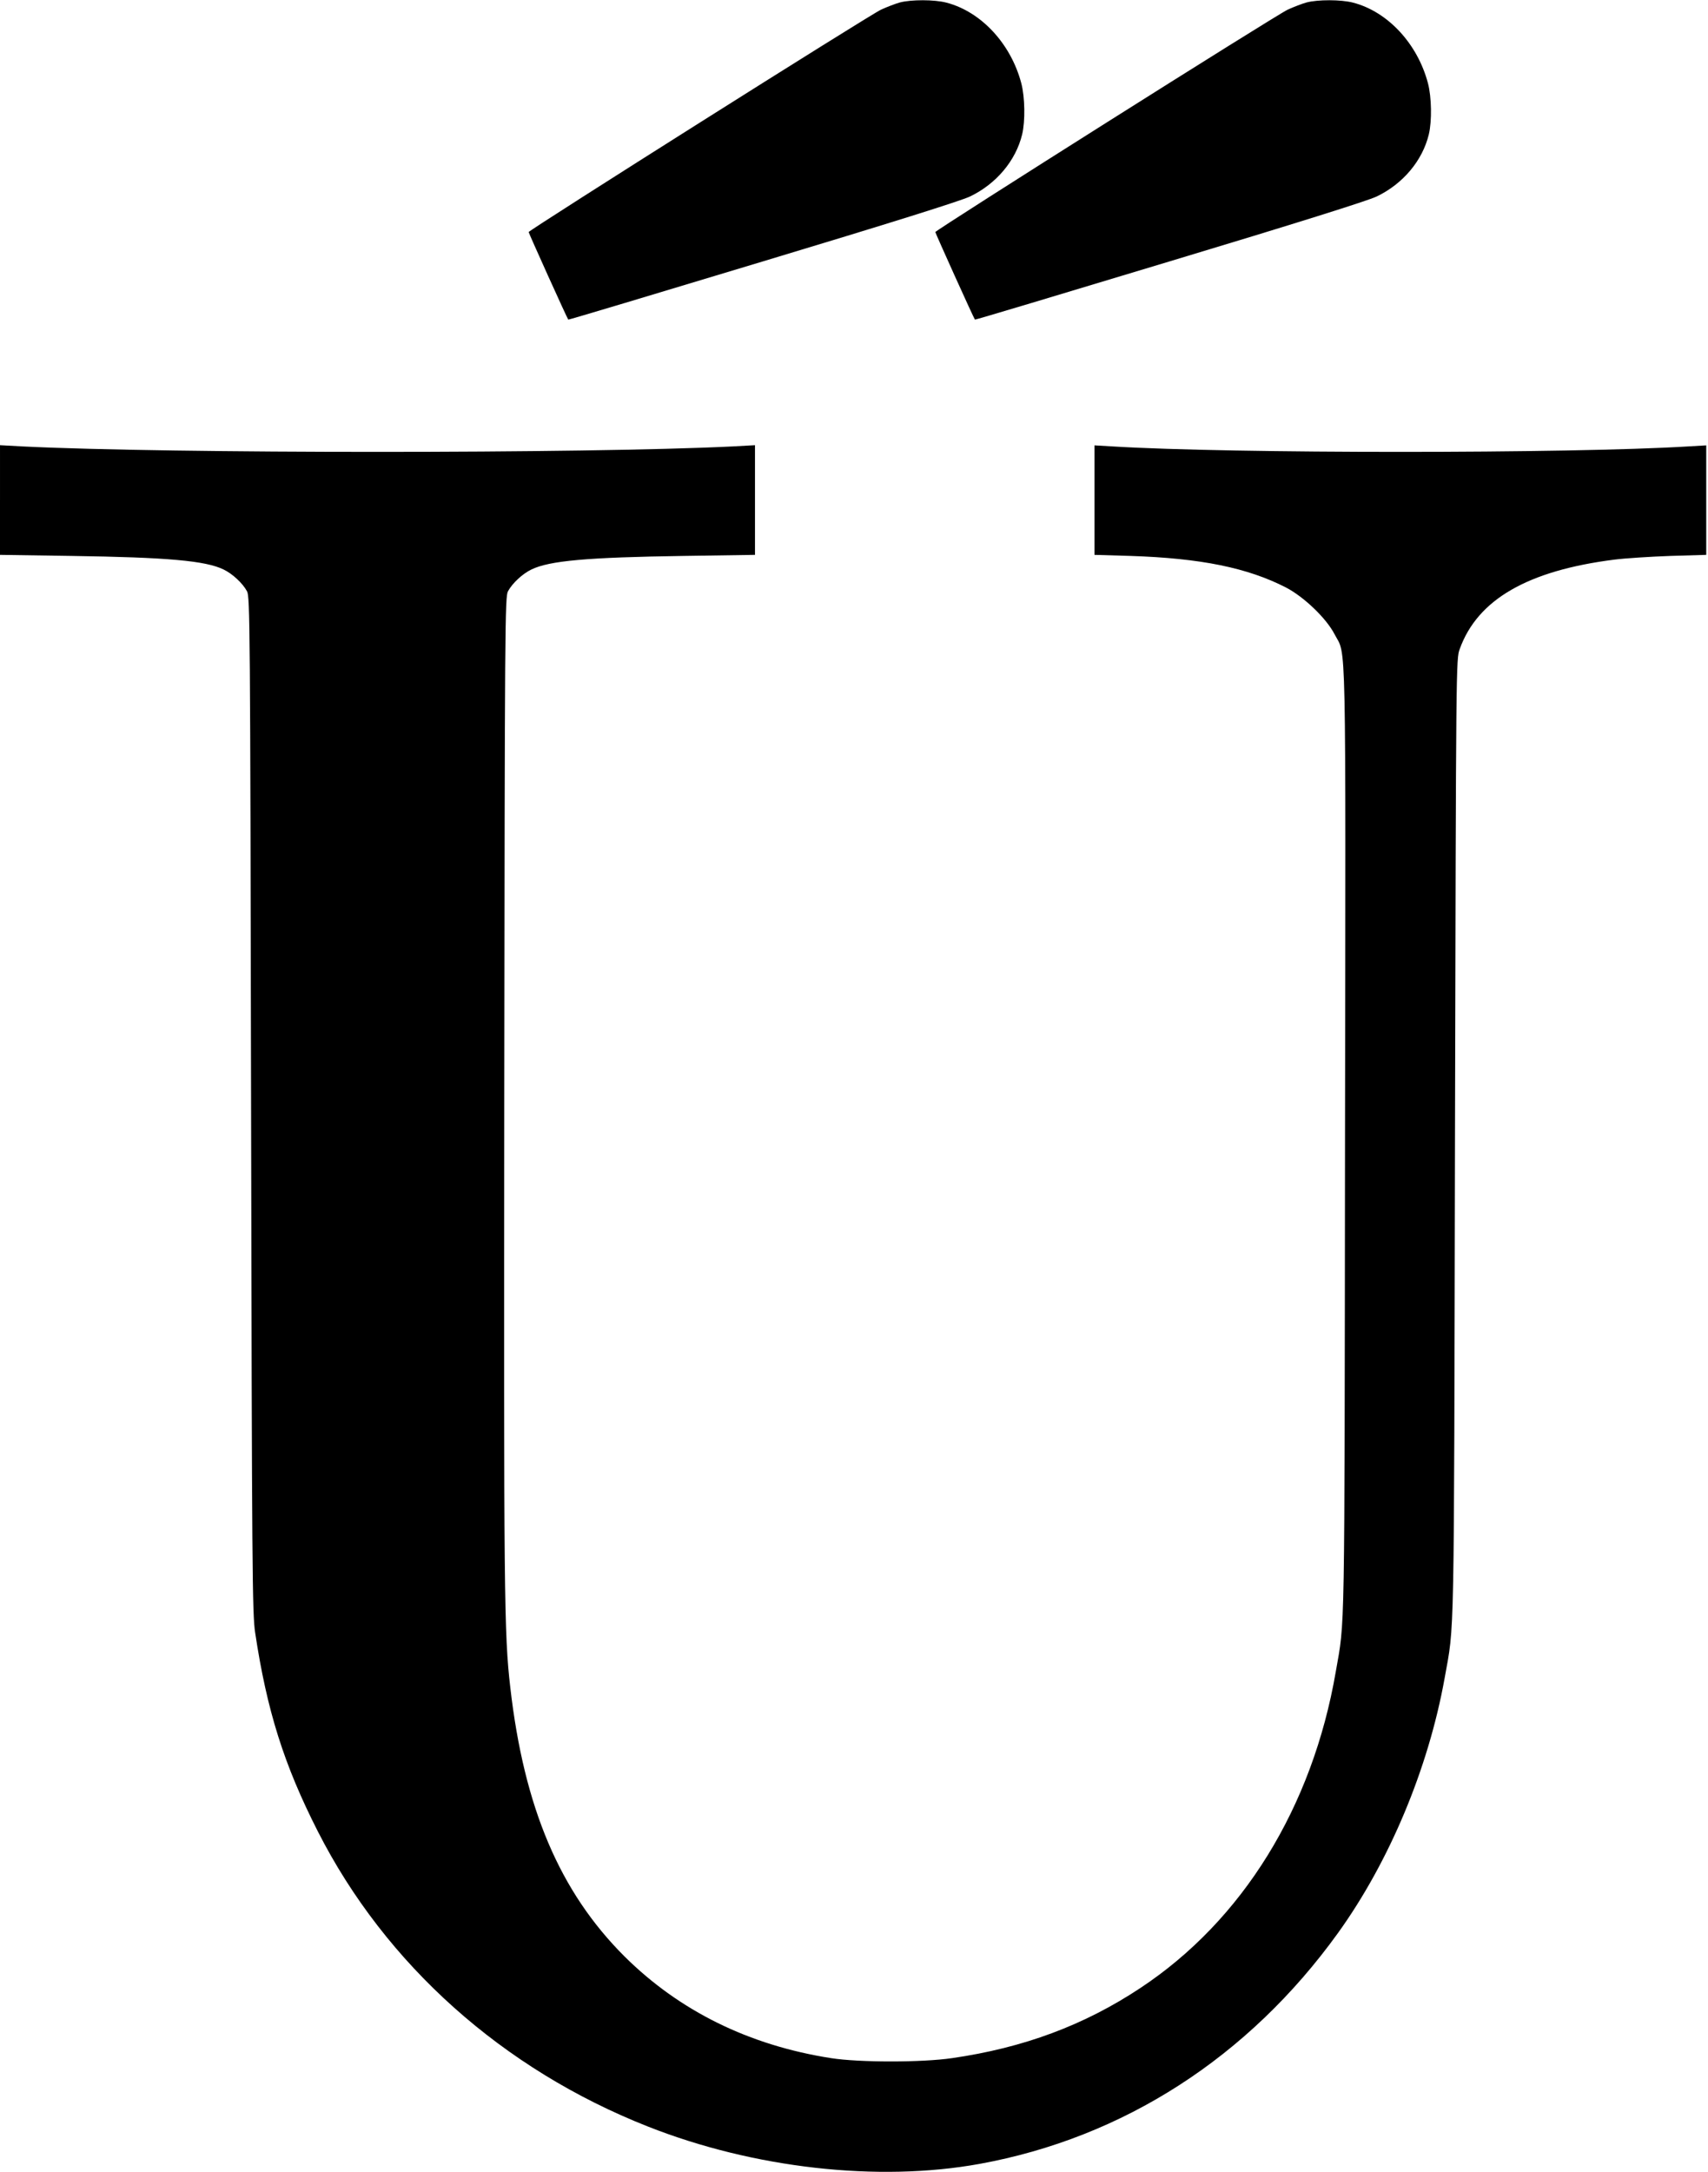 <?xml version="1.0" standalone="no"?>
<!DOCTYPE svg PUBLIC "-//W3C//DTD SVG 20010904//EN"
 "http://www.w3.org/TR/2001/REC-SVG-20010904/DTD/svg10.dtd">
<svg version="1.0" xmlns="http://www.w3.org/2000/svg"
 width="966pt" height="1228pt" viewBox="0 0 966 1228"
 preserveAspectRatio="xMidYMid meet">
<g transform="translate(0,1228) scale(0.1,-0.1)"
fill="#000000" stroke="none">
<path d="M5089 12266 c-25 -7 -72 -25 -105 -40 -64 -29 -1993 -1247 -1994
-1258 0 -6 218 -489 224 -495 1 -2 495 146 1097 328 721 217 1122 343 1175
368 148 71 259 202 295 351 18 75 16 211 -5 290 -59 223 -227 404 -423 455
-68 18 -200 18 -264 1z"/>
<path d="M7389 12266 c-25 -7 -72 -25 -105 -40 -64 -29 -1993 -1247 -1994
-1258 0 -6 218 -489 224 -495 1 -2 495 146 1097 328 721 217 1122 343 1175
368 148 71 259 202 295 351 18 75 16 211 -5 290 -59 223 -227 404 -423 455
-68 18 -200 18 -264 1z"/>
<path d="M0 9453 l0 -310 403 -6 c545 -8 760 -27 862 -77 50 -24 108 -78 132
-123 17 -30 18 -192 23 -2902 5 -2650 7 -2879 23 -2985 66 -440 163 -748 355
-1125 383 -752 1045 -1344 1867 -1668 598 -236 1301 -315 1875 -211 814 148
1522 604 2027 1305 291 404 511 930 603 1439 57 319 53 119 59 3060 6 2696 6
2705 27 2761 101 280 385 443 874 505 63 8 206 17 318 21 l202 6 0 310 0 309
-103 -6 c-667 -41 -2587 -41 -3254 0 l-103 6 0 -309 0 -310 203 -6 c399 -13
663 -67 881 -179 101 -53 227 -173 274 -264 67 -129 63 86 59 -2867 -3 -2873
0 -2699 -52 -2997 -132 -768 -528 -1408 -1106 -1790 -317 -210 -661 -338
-1064 -396 -169 -25 -527 -25 -685 0 -463 72 -858 267 -1168 575 -366 365
-568 840 -646 1521 -35 304 -37 515 -34 3360 3 2650 4 2807 21 2837 24 45 82
99 132 123 102 50 317 69 863 77 l402 6 0 310 0 310 -127 -7 c-827 -41 -3189
-41 -4015 0 l-128 7 0 -310z"/>
</g>
</svg>
